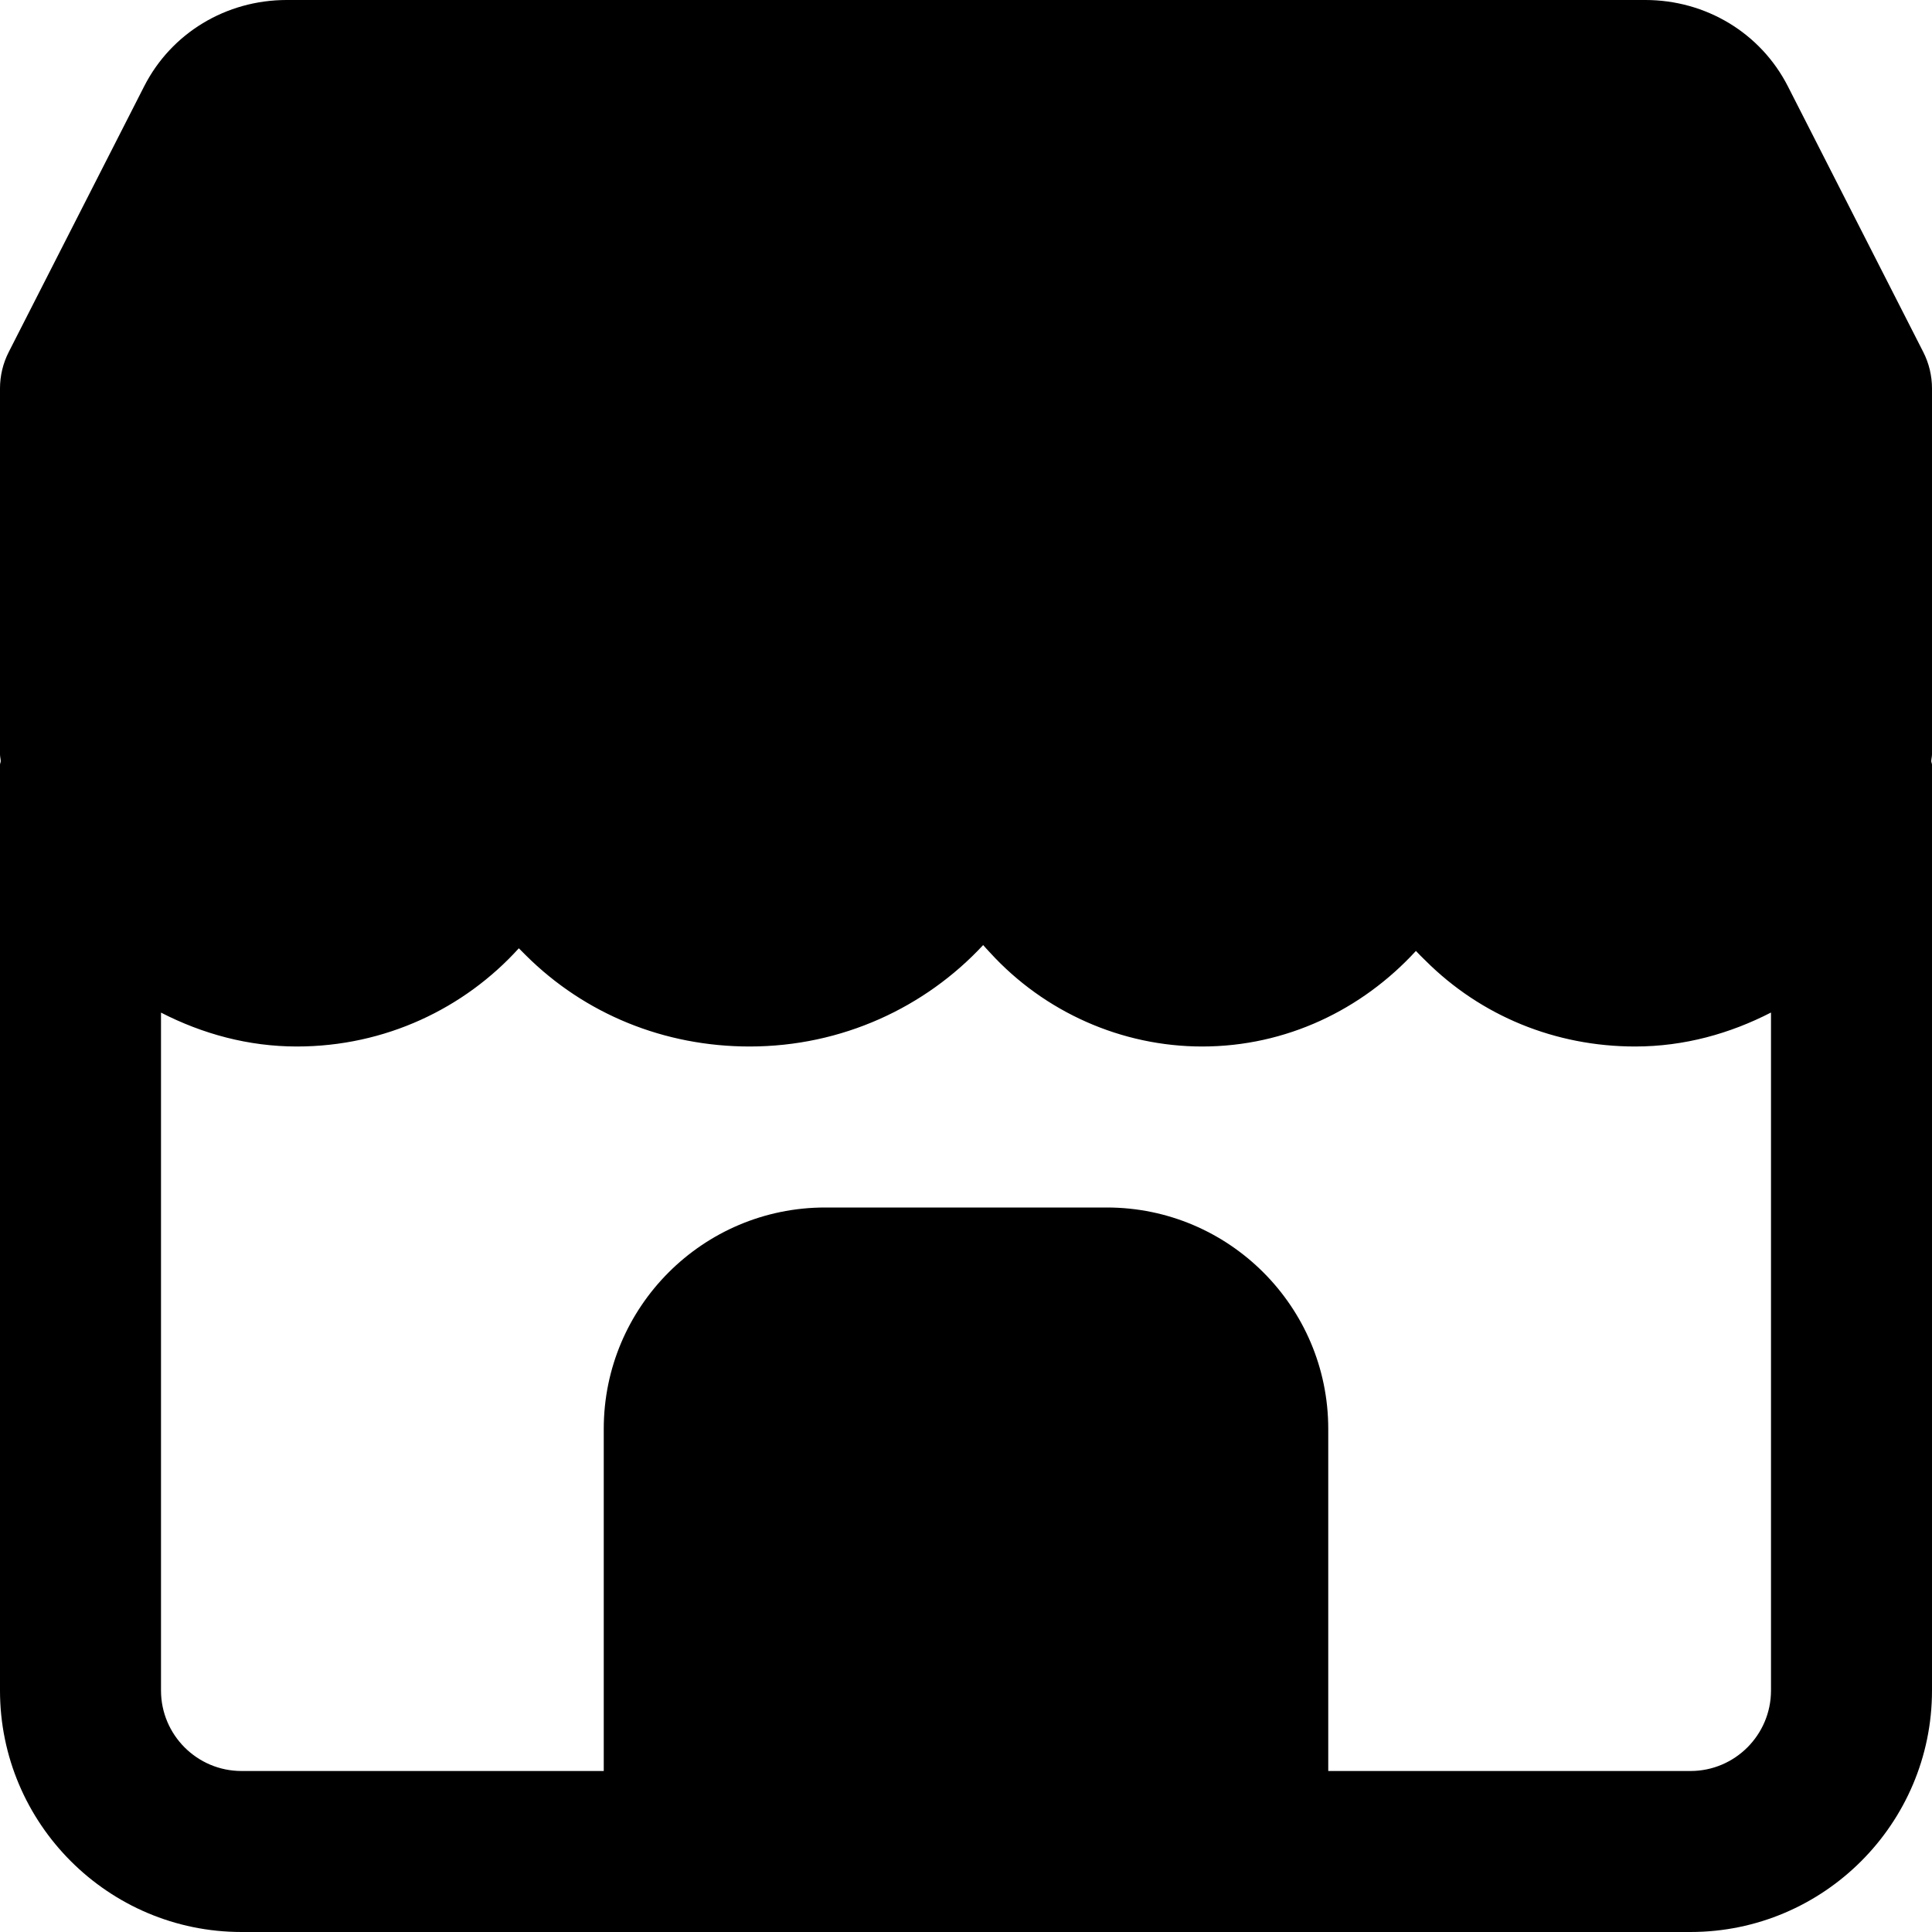 <svg id="Bold" enable-background="new 0 0 24 24" height="512" viewBox="0 0 24 24" width="512" xmlns="http://www.w3.org/2000/svg"><path d="m24 4.826c0-.158-.037-.313-.109-.454l-1.682-3.301c-.337-.66-1.016-1.071-1.771-1.071h-16.876c-.755 0-1.434.411-1.771 1.072l-1.682 3.3c-.072.141-.109.296-.109.454v4.544c0 .029.008.057.009.086-.001.015-.009.028-.009.044v11.5c0 1.654 1.346 3 3 3h18c1.654 0 3-1.346 3-3v-11.5c0-.016-.008-.029-.009-.044.001-.029.009-.057.009-.086zm-3 17.174h-4.5v-4.25c0-1.517-1.233-2.75-2.75-2.75h-3.5c-1.517 0-2.75 1.233-2.75 2.75v4.25h-4.5c-.552 0-1-.449-1-1v-8.421c.516.265 1.086.421 1.688.421 1.095 0 2.08-.472 2.757-1.22.028.029.058.059.087.087.734.731 1.721 1.133 2.78 1.133 1.147 0 2.182-.486 2.901-1.26.027.031.056.062.084.092.677.742 1.638 1.168 2.637 1.168 1.042 0 1.984-.456 2.655-1.187.039.041.078.081.119.12.689.688 1.614 1.067 2.604 1.067.612 0 1.18-.161 1.688-.422v8.422c0 .551-.448 1-1 1z"/></svg>